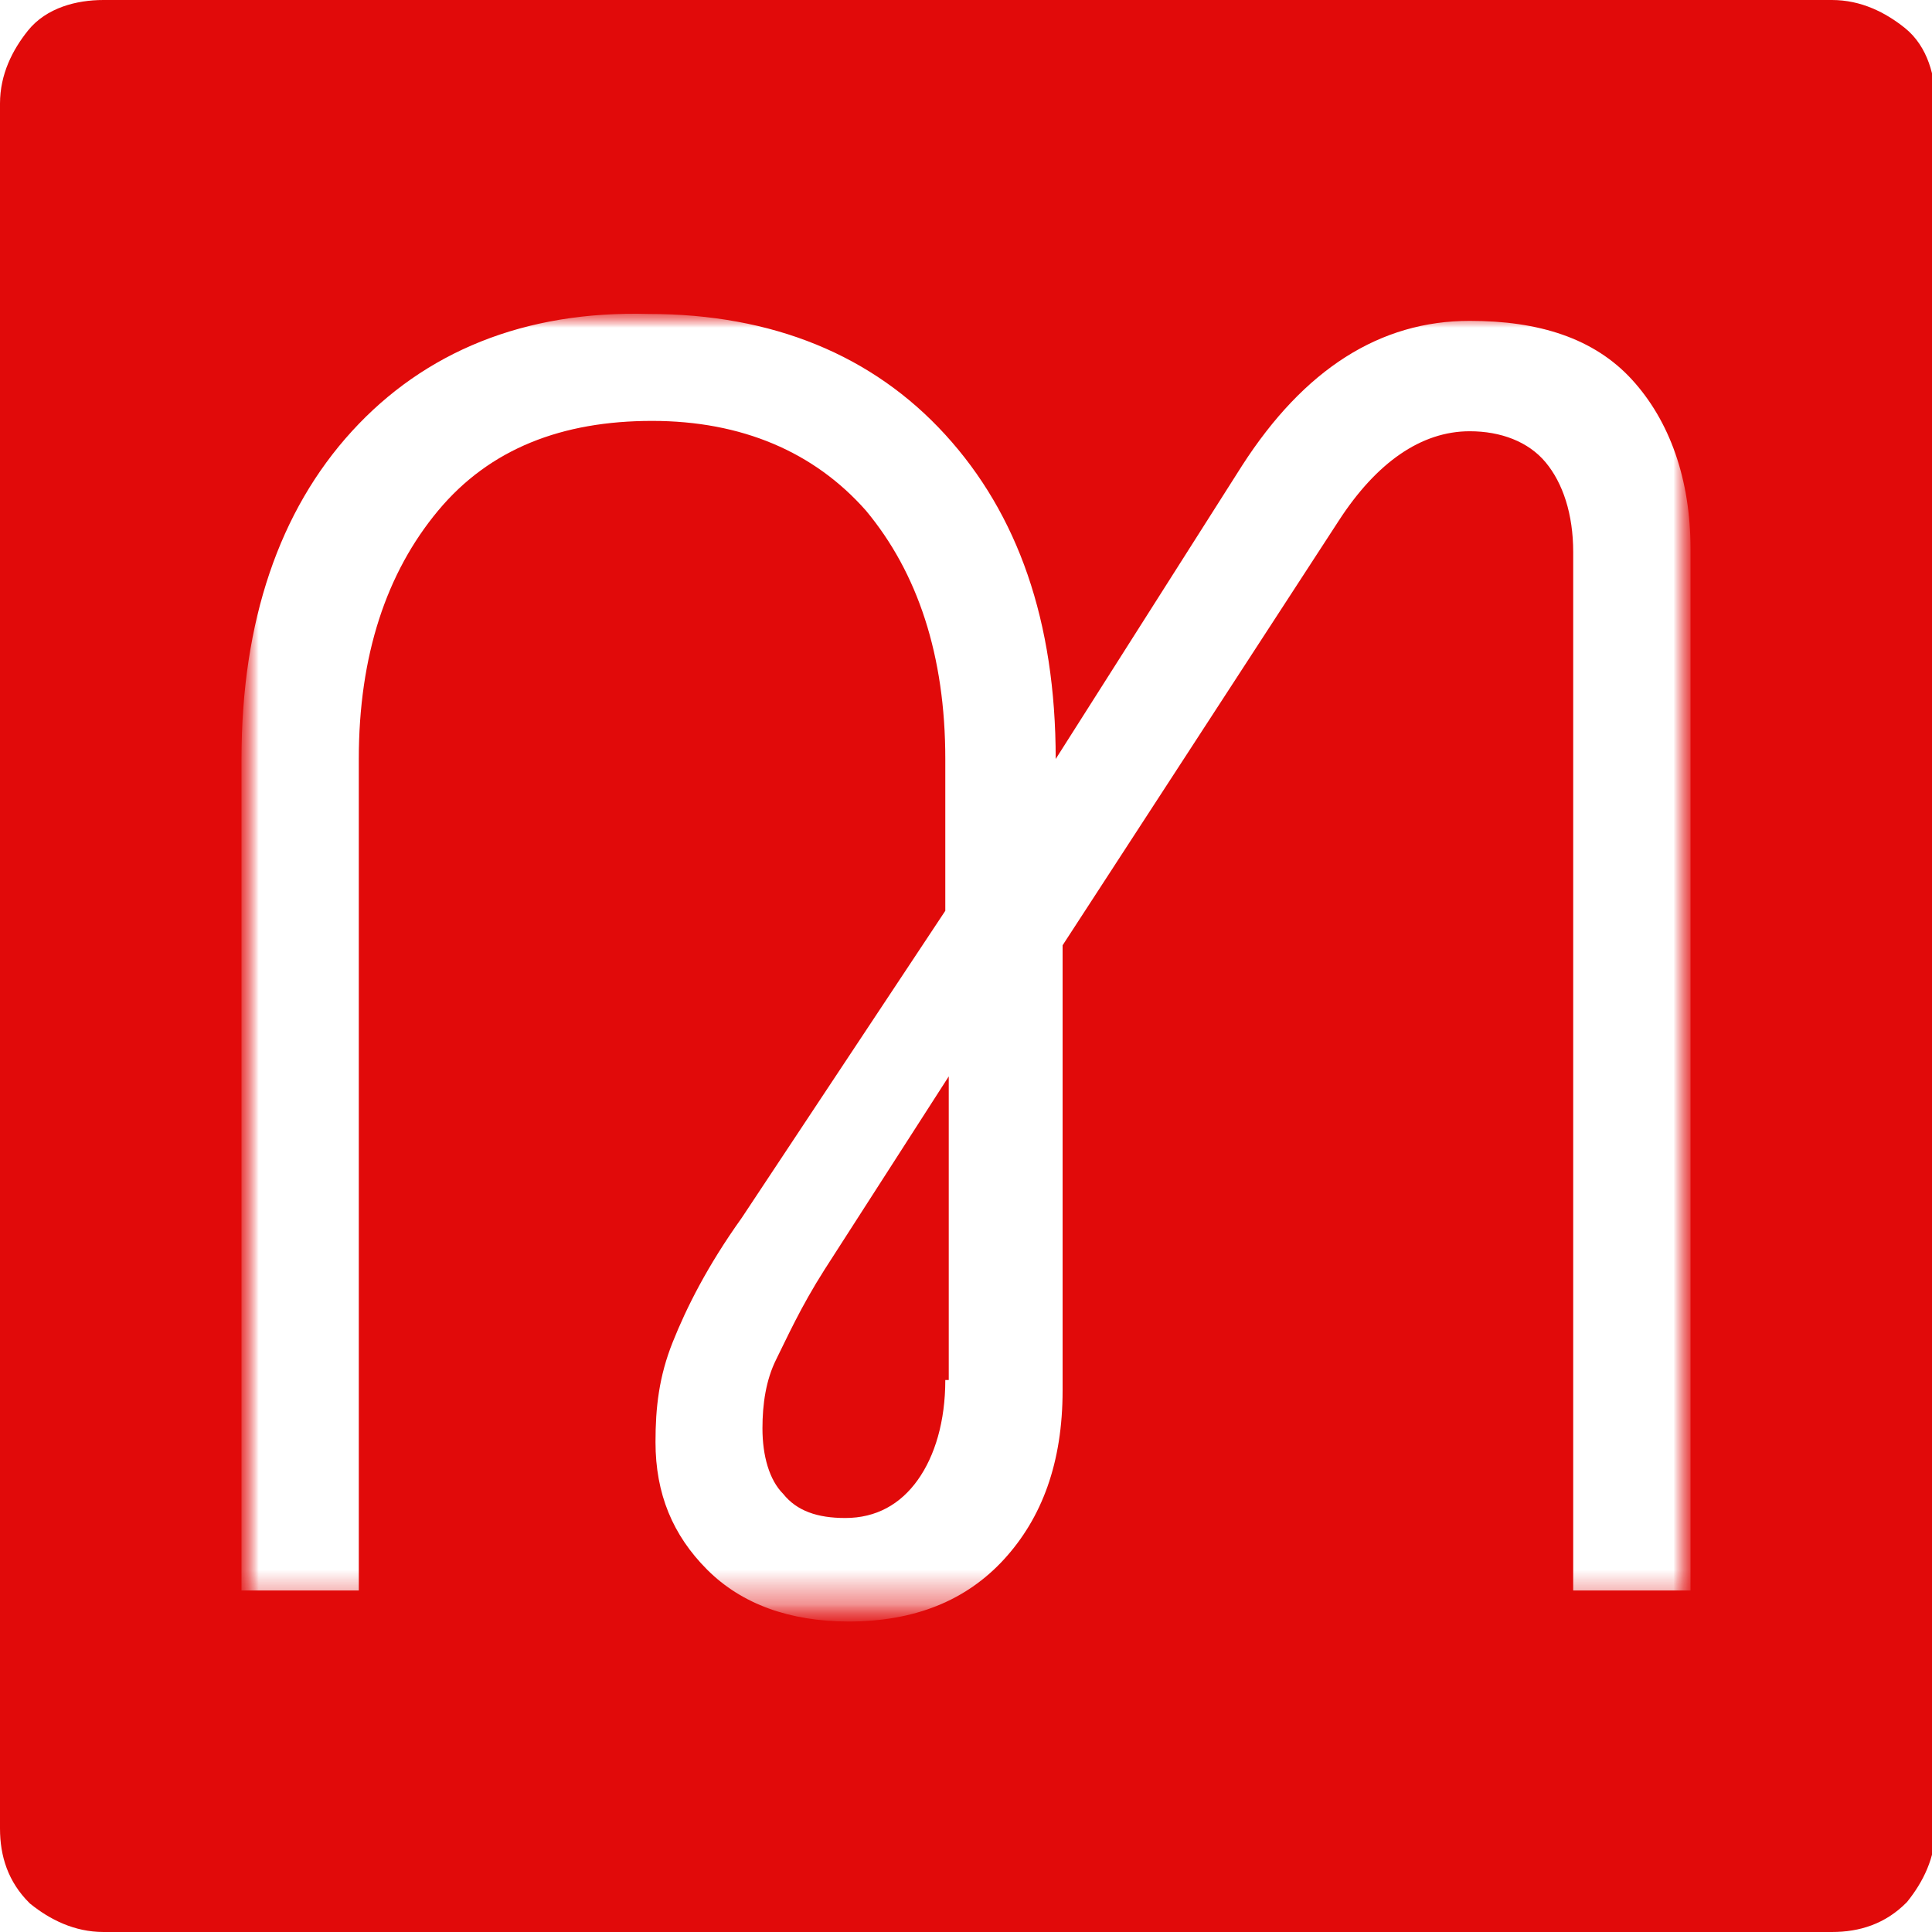 <?xml version="1.0" encoding="utf-8"?>
<!-- Generator: Adobe Illustrator 25.2.3, SVG Export Plug-In . SVG Version: 6.00 Build 0)  -->
<svg version="1.1" id="Layer_1" xmlns="http://www.w3.org/2000/svg" xmlns:xlink="http://www.w3.org/1999/xlink" x="0px" y="0px"
	 viewBox="0 0 56 56" style="enable-background:new 0 0 56 56;" xml:space="preserve">
<style type="text/css">
	.st0{fill:#E10A0A;stroke:#E10A0A;}
	.st1{filter:url(#Adobe_OpacityMaskFilter);}
	.st2{fill-rule:evenodd;clip-rule:evenodd;fill:#FFFFFF;}
	.st3{mask:url(#mask-2_1_);}
	.st4{filter:url(#Adobe_OpacityMaskFilter_1_);}
	.st5{mask:url(#mask-4_1_);fill-rule:evenodd;clip-rule:evenodd;fill:#FFFFFF;}
</style>
<g id="Symbols">
	<g id="Logos-_x2F_-Icon-_x2F_-Brand-icon">
		<path class="st0" d="M53.1,0.5c0.7,0,1.3,0.3,1.8,0.7s0.7,1.1,0.7,1.8l0,0v50c0,0.7-0.3,1.3-0.7,1.8c-0.5,0.5-1.1,0.7-1.8,0.7l0,0
			H3c-0.7,0-1.3-0.3-1.8-0.7c-0.5-0.5-0.7-1.1-0.7-1.8l0,0V3c0-0.7,0.3-1.3,0.7-1.8S2.3,0.5,3,0.5l0,0H53.1z"/>
		<defs>
			<filter id="Adobe_OpacityMaskFilter" filterUnits="userSpaceOnUse" x="7" y="9" width="42" height="37.9">
				<feColorMatrix  type="matrix" values="1 0 0 0 0  0 1 0 0 0  0 0 1 0 0  0 0 0 1 0"/>
			</filter>
		</defs>
		<mask maskUnits="userSpaceOnUse" x="7" y="9" width="42" height="37.9" id="mask-2_1_">
			<g class="st1">
				<path id="path-1_1_" class="st2" d="M3,0h50.1c1.7,0,3,1.3,3,3v50c0,1.7-1.3,3-3,3H3c-1.7,0-3-1.3-3-3V3C0,1.3,1.3,0,3,0z"/>
			</g>
		</mask>
		<g id="VM_MONOGRAM_RED_RGB" class="st3">
			<g transform="translate(7, 9)">
				<g id="Clip-2">
				</g>
				<defs>
					<filter id="Adobe_OpacityMaskFilter_1_" filterUnits="userSpaceOnUse" x="0" y="0" width="42" height="37.9">
						<feColorMatrix  type="matrix" values="1 0 0 0 0  0 1 0 0 0  0 0 1 0 0  0 0 0 1 0"/>
					</filter>
				</defs>
				<mask maskUnits="userSpaceOnUse" x="0" y="0" width="42" height="37.9" id="mask-4_1_">
					<g class="st4">
						<polygon id="path-3_1_" class="st2" points="0,0 42,0 42,37.8 0,37.8 						"/>
					</g>
				</mask>
				<path id="Fill-1" class="st5" d="M20.4,31c0,1.2-0.3,2.2-0.8,2.9c-0.5,0.7-1.2,1.1-2.1,1.1c-0.8,0-1.4-0.2-1.8-0.7
					c-0.4-0.4-0.6-1.1-0.6-1.9c0-0.7,0.1-1.4,0.4-2c0.3-0.6,0.7-1.5,1.4-2.6l3.6-5.6V31z M35.6,0.3c-2.6,0-4.8,1.4-6.6,4.2l-5.4,8.5
					c0-4-1.1-7.1-3.2-9.4c-2.1-2.3-5-3.5-8.6-3.5C8.2,0,5.3,1.2,3.2,3.5S0,9,0,13v24.1h3.4V13c0-3,0.8-5.4,2.3-7.2s3.6-2.6,6.2-2.6
					c2.6,0,4.7,0.9,6.2,2.6c1.5,1.8,2.3,4.2,2.3,7.2v4.4l-5.9,8.9c-1,1.4-1.6,2.6-2,3.6c-0.4,1-0.5,1.9-0.5,2.9
					c0,1.5,0.5,2.7,1.5,3.7c1,1,2.4,1.5,4.1,1.5c1.9,0,3.4-0.6,4.5-1.8c1.1-1.2,1.7-2.8,1.7-4.9V18.4l8-12.3
					c1.1-1.7,2.4-2.6,3.8-2.6c0.9,0,1.7,0.3,2.2,0.9C38.3,5,38.6,5.9,38.6,7v30.1H42V6.9c0-2-0.6-3.7-1.7-4.9S37.6,0.3,35.6,0.3
					L35.6,0.3z"/>
			</g>
		</g>
	</g>
</g>
</svg>
